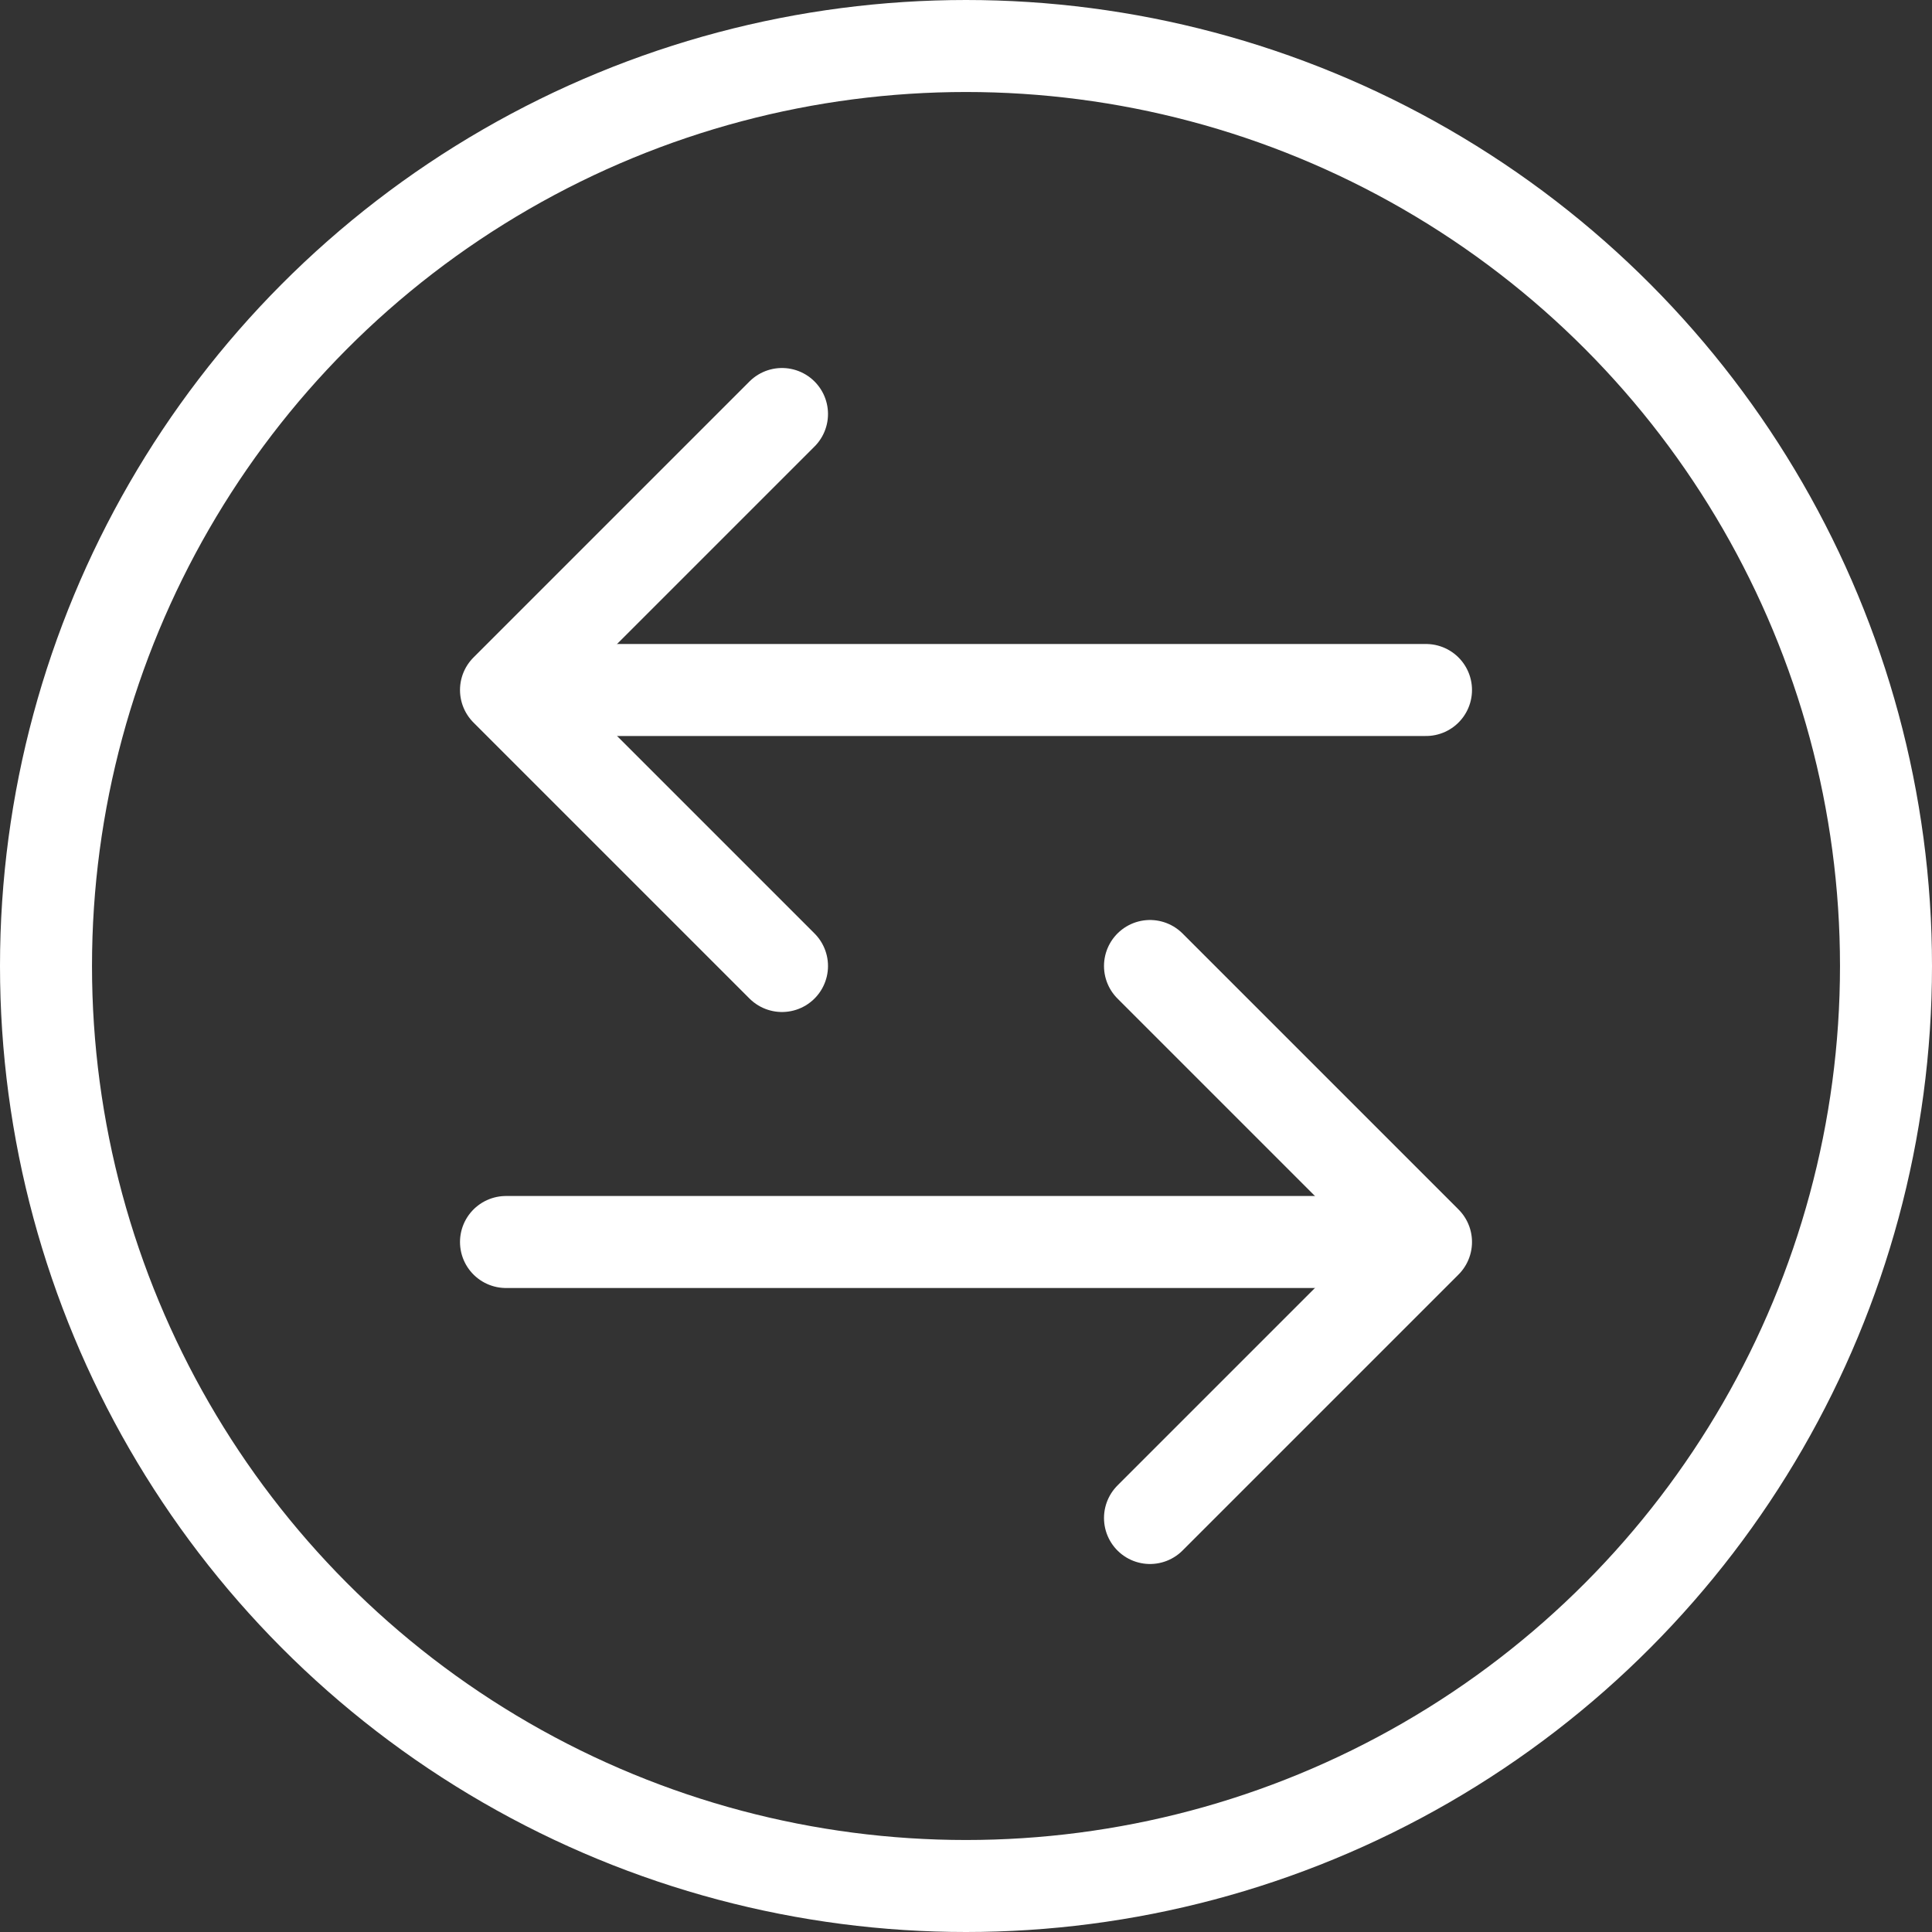 <?xml version="1.0" encoding="UTF-8" standalone="no"?><!DOCTYPE svg PUBLIC "-//W3C//DTD SVG 1.1//EN" "http://www.w3.org/Graphics/SVG/1.1/DTD/svg11.dtd"><svg width="100%" height="100%" viewBox="0 0 21 21" version="1.1" xmlns="http://www.w3.org/2000/svg" xmlns:xlink="http://www.w3.org/1999/xlink" xml:space="preserve" xmlns:serif="http://www.serif.com/" style="fill-rule:evenodd;clip-rule:evenodd;stroke-linecap:round;stroke-linejoin:round;"><rect x="0" y="0" width="21" height="21" fill="#333333" stroke="none"/><circle cx="10.5" cy="10.5" r="10" style="fill:none;stroke:#fff;stroke-width:1px;"/><path d="M15.5,7.5l-9,0" style="fill:none;stroke:#fff;stroke-width:1px;"/><path d="M5.5,13.5l9,0" style="fill:none;stroke:#fff;stroke-width:1px;"/><path d="M8.5,4.5l-3,3l3,3" style="fill:none;stroke:#fff;stroke-width:1px;"/><path d="M12.5,16.5l3,-3l-3,-3" style="fill:none;stroke:#fff;stroke-width:1px;"/></svg>